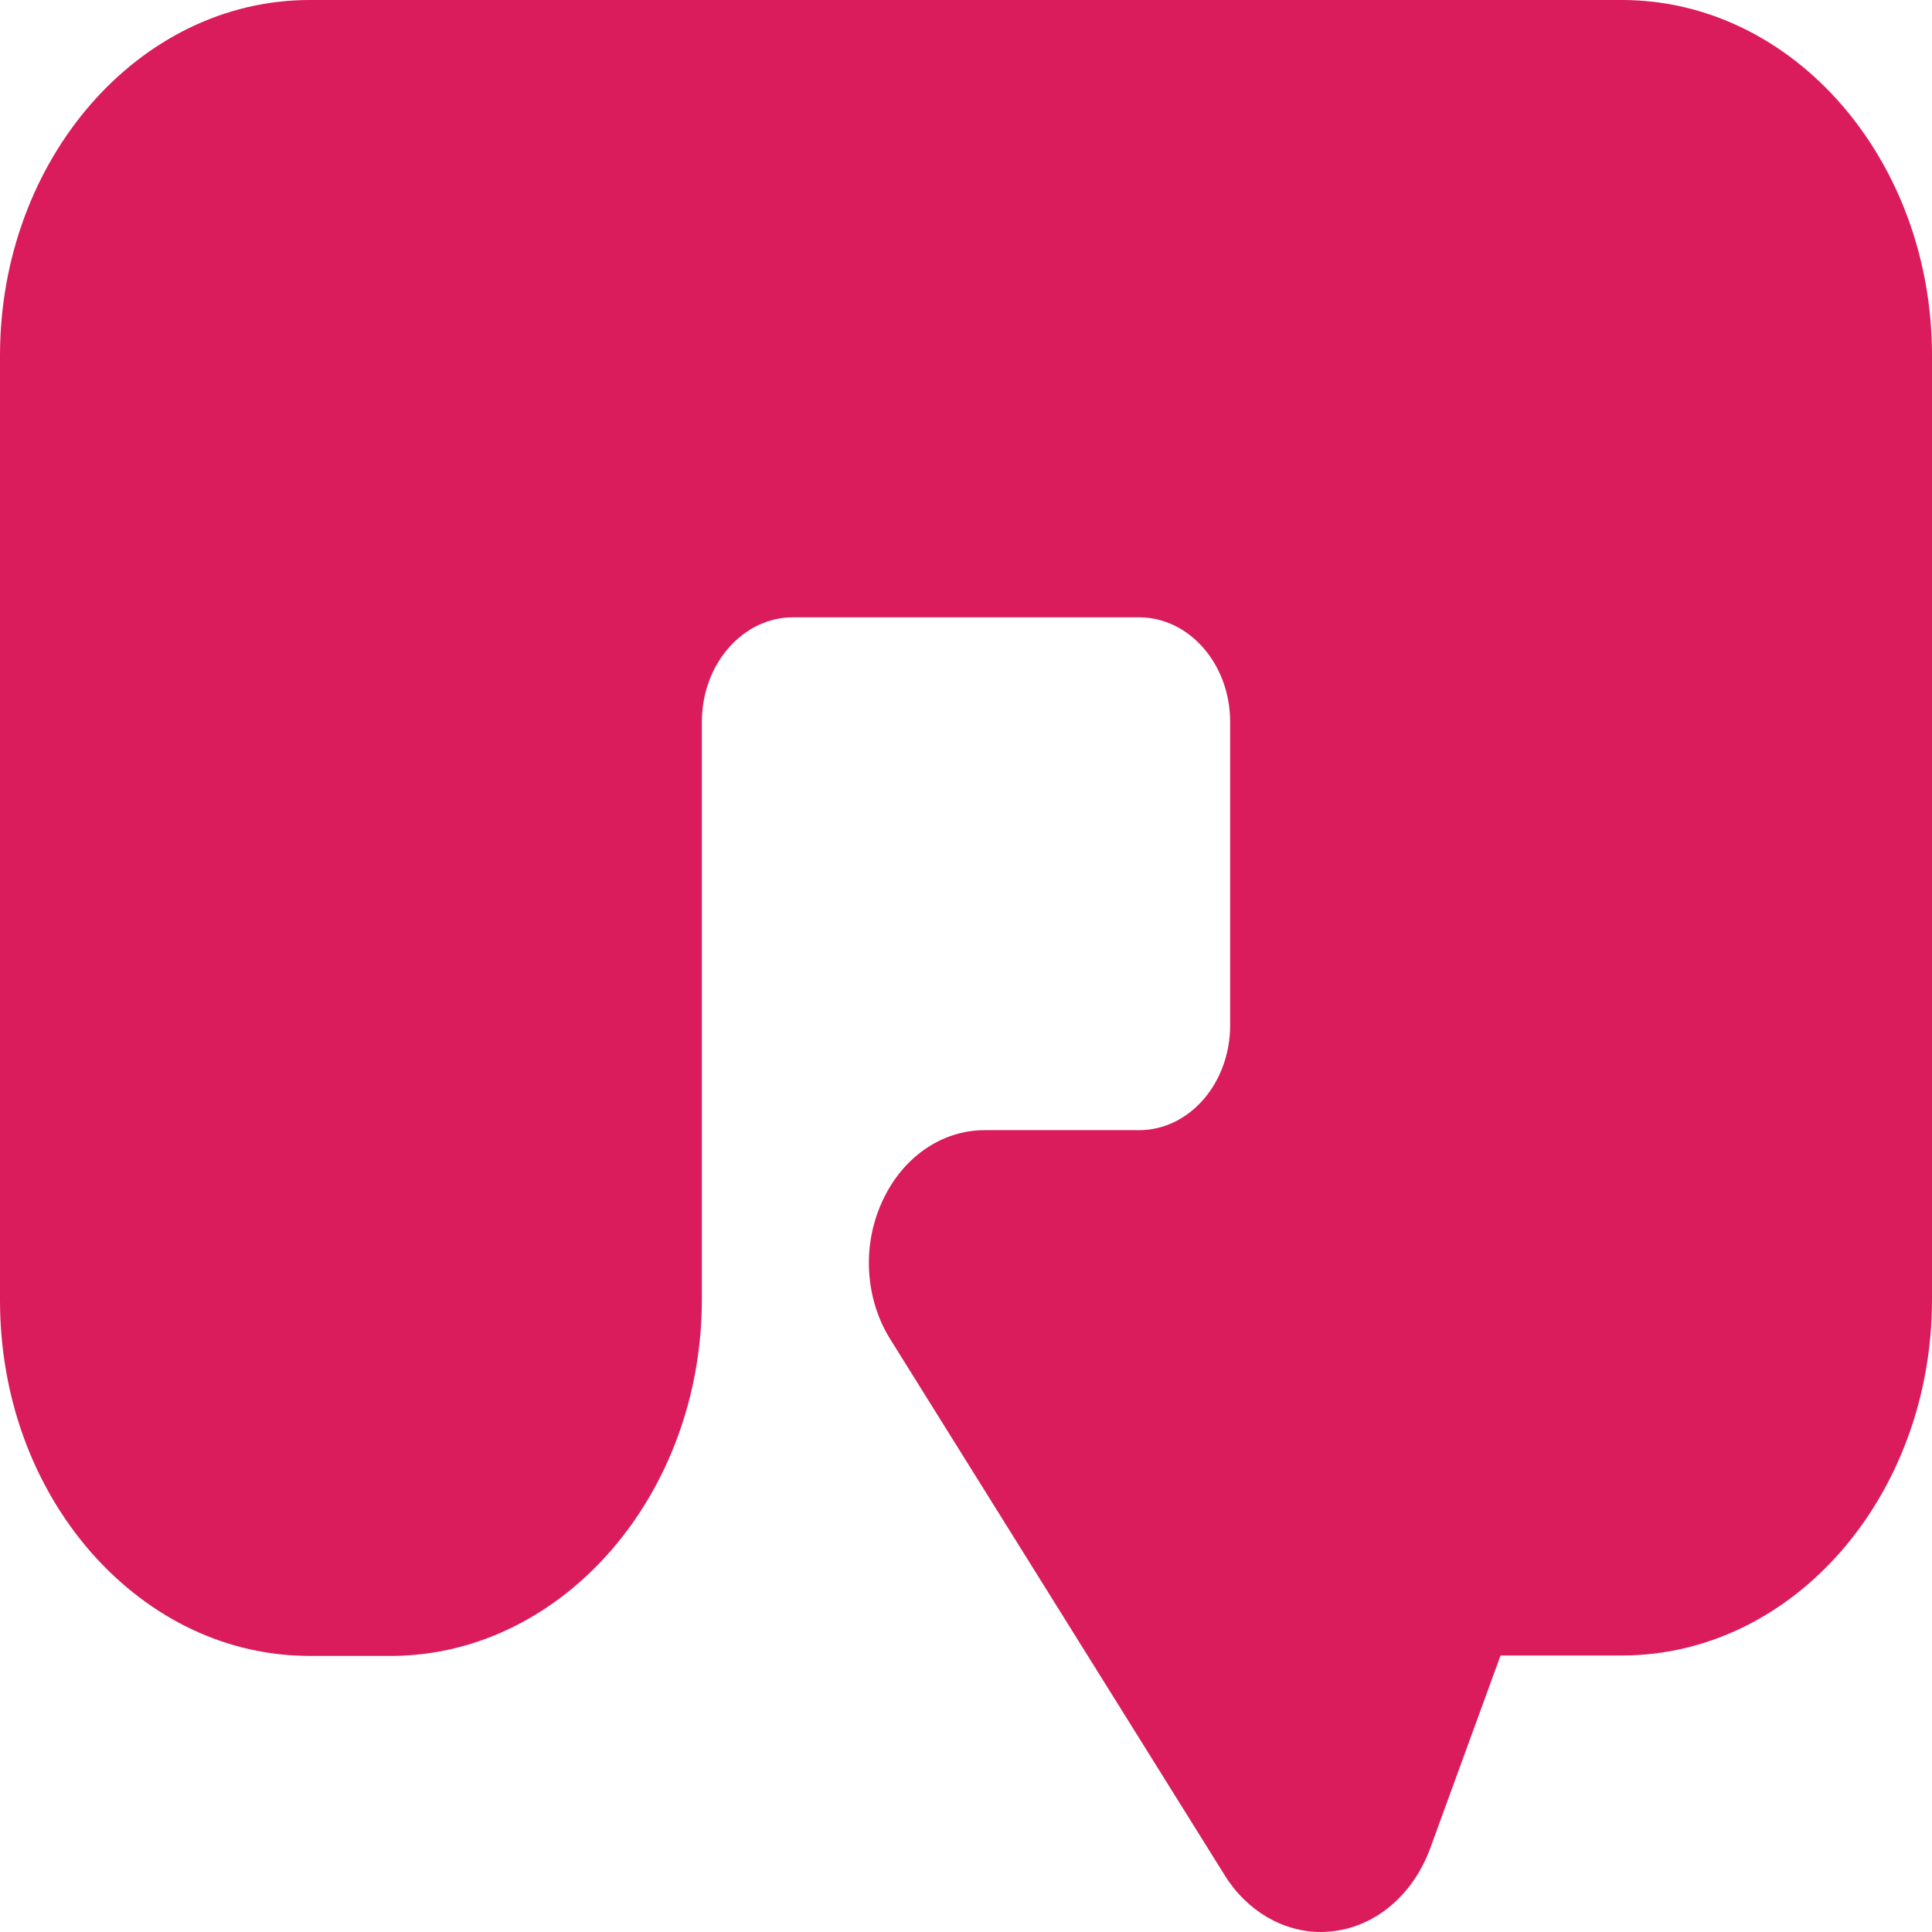 <svg width="32" height="32" viewBox="0 0 32 32" fill="none" xmlns="http://www.w3.org/2000/svg">
    <path
        d="M26.864 0H5.129C2.3 0 0 2.641 0 5.889V21.538C0 23.114 0.535 24.601 1.514 25.718C2.487 26.821 3.77 27.427 5.129 27.427H6.528C9.337 27.39 11.625 24.749 11.625 21.523V11.957C11.625 11.002 12.301 10.225 13.133 10.225H18.867C19.699 10.225 20.375 11.002 20.375 11.957V16.98C20.375 17.942 19.699 18.719 18.867 18.719H16.309C15.588 18.719 14.937 19.178 14.608 19.91C14.273 20.643 14.331 21.523 14.75 22.189L20.285 31.06C20.652 31.652 21.252 32 21.877 32C21.954 32 22.025 31.993 22.096 31.985C22.805 31.896 23.41 31.371 23.688 30.616L24.854 27.42H26.864C29.7 27.42 32 24.779 32 21.523V5.889C32 2.641 29.7 0 26.864 0Z"
        fill="#DA1C5C" />
</svg>